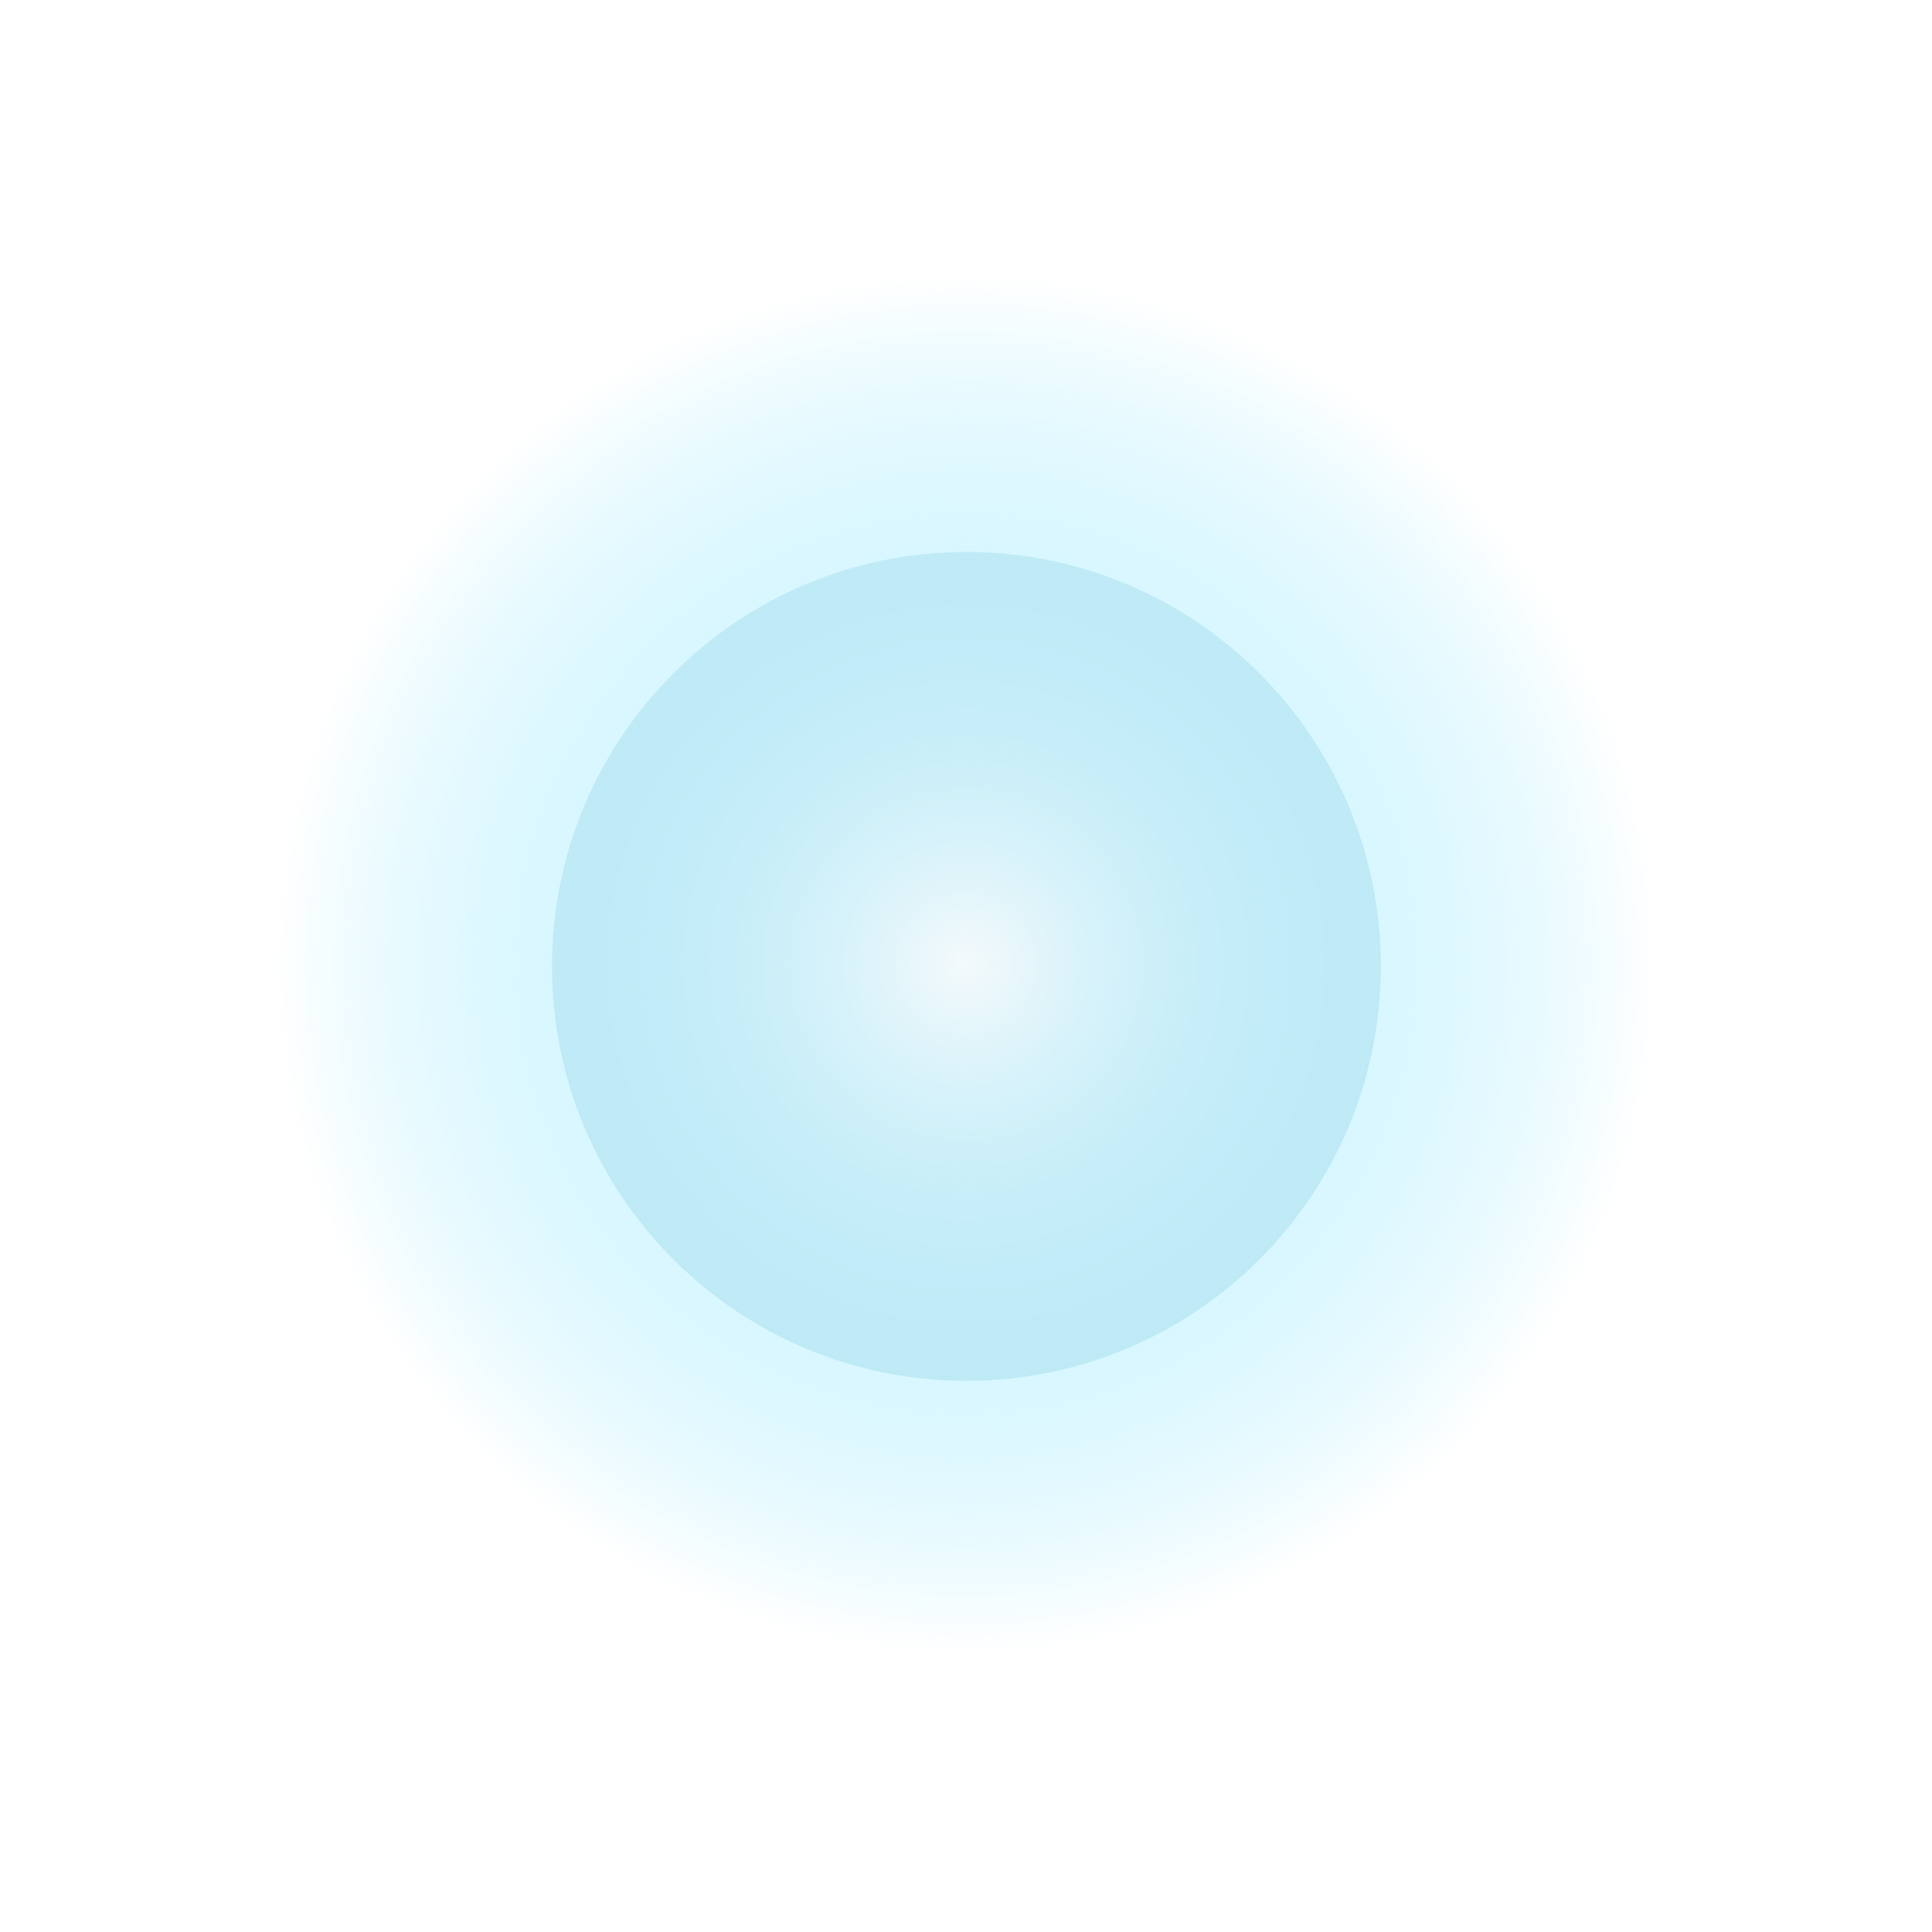 <svg xmlns="http://www.w3.org/2000/svg" xmlns:svg="http://www.w3.org/2000/svg" xmlns:xlink="http://www.w3.org/1999/xlink" id="svg2" width="35" height="35" version="1.1"><defs id="defs4"><linearGradient id="linearGradient4382"><stop style="stop-color:#fff;stop-opacity:1" id="stop4384" offset="0"/><stop style="stop-color:#1fcfff;stop-opacity:0" id="stop4386" offset="1"/></linearGradient><filter id="filter3662" width="2.237" height="2.237" x="-.619" y="-.619"><feGaussianBlur id="feGaussianBlur3664" stdDeviation="9.022"/></filter><filter id="filter3682" width="1.144" height="1.72" x="-.072" y="-.36"><feGaussianBlur id="feGaussianBlur3684" stdDeviation=".75"/></filter><radialGradient id="radialGradient4388" cx="17.563" cy="17.625" r="2.438" fx="17.563" fy="17.625" gradientTransform="matrix(1,0,0,0.974,0,0.452)" gradientUnits="userSpaceOnUse" xlink:href="#linearGradient4382"/></defs><g id="layer1" transform="translate(0,-1017.362)"><path style="opacity:.38;fill:#0087ac;fill-opacity:1;fill-rule:nonzero;stroke:none;filter:url(#filter3662)" id="path3592" d="M 35,17.5 C 35,27.165 27.165,35 17.5,35 7.835,35 0,27.165 0,17.5 0,7.835 7.835,0 17.5,0 27.165,0 35,7.835 35,17.5 z" transform="matrix(0.429,0,0,0.429,10,1027.362)"/><path style="opacity:.708;fill:url(#radialGradient4388);fill-opacity:1;fill-rule:nonzero;stroke:none" id="path4380" d="m 20,17.625 a 2.438,2.375 0 1 1 -4.875,0 2.438,2.375 0 1 1 4.875,0 z" transform="matrix(5.128,0,0,5.263,-72.564,942.099)"/></g></svg>